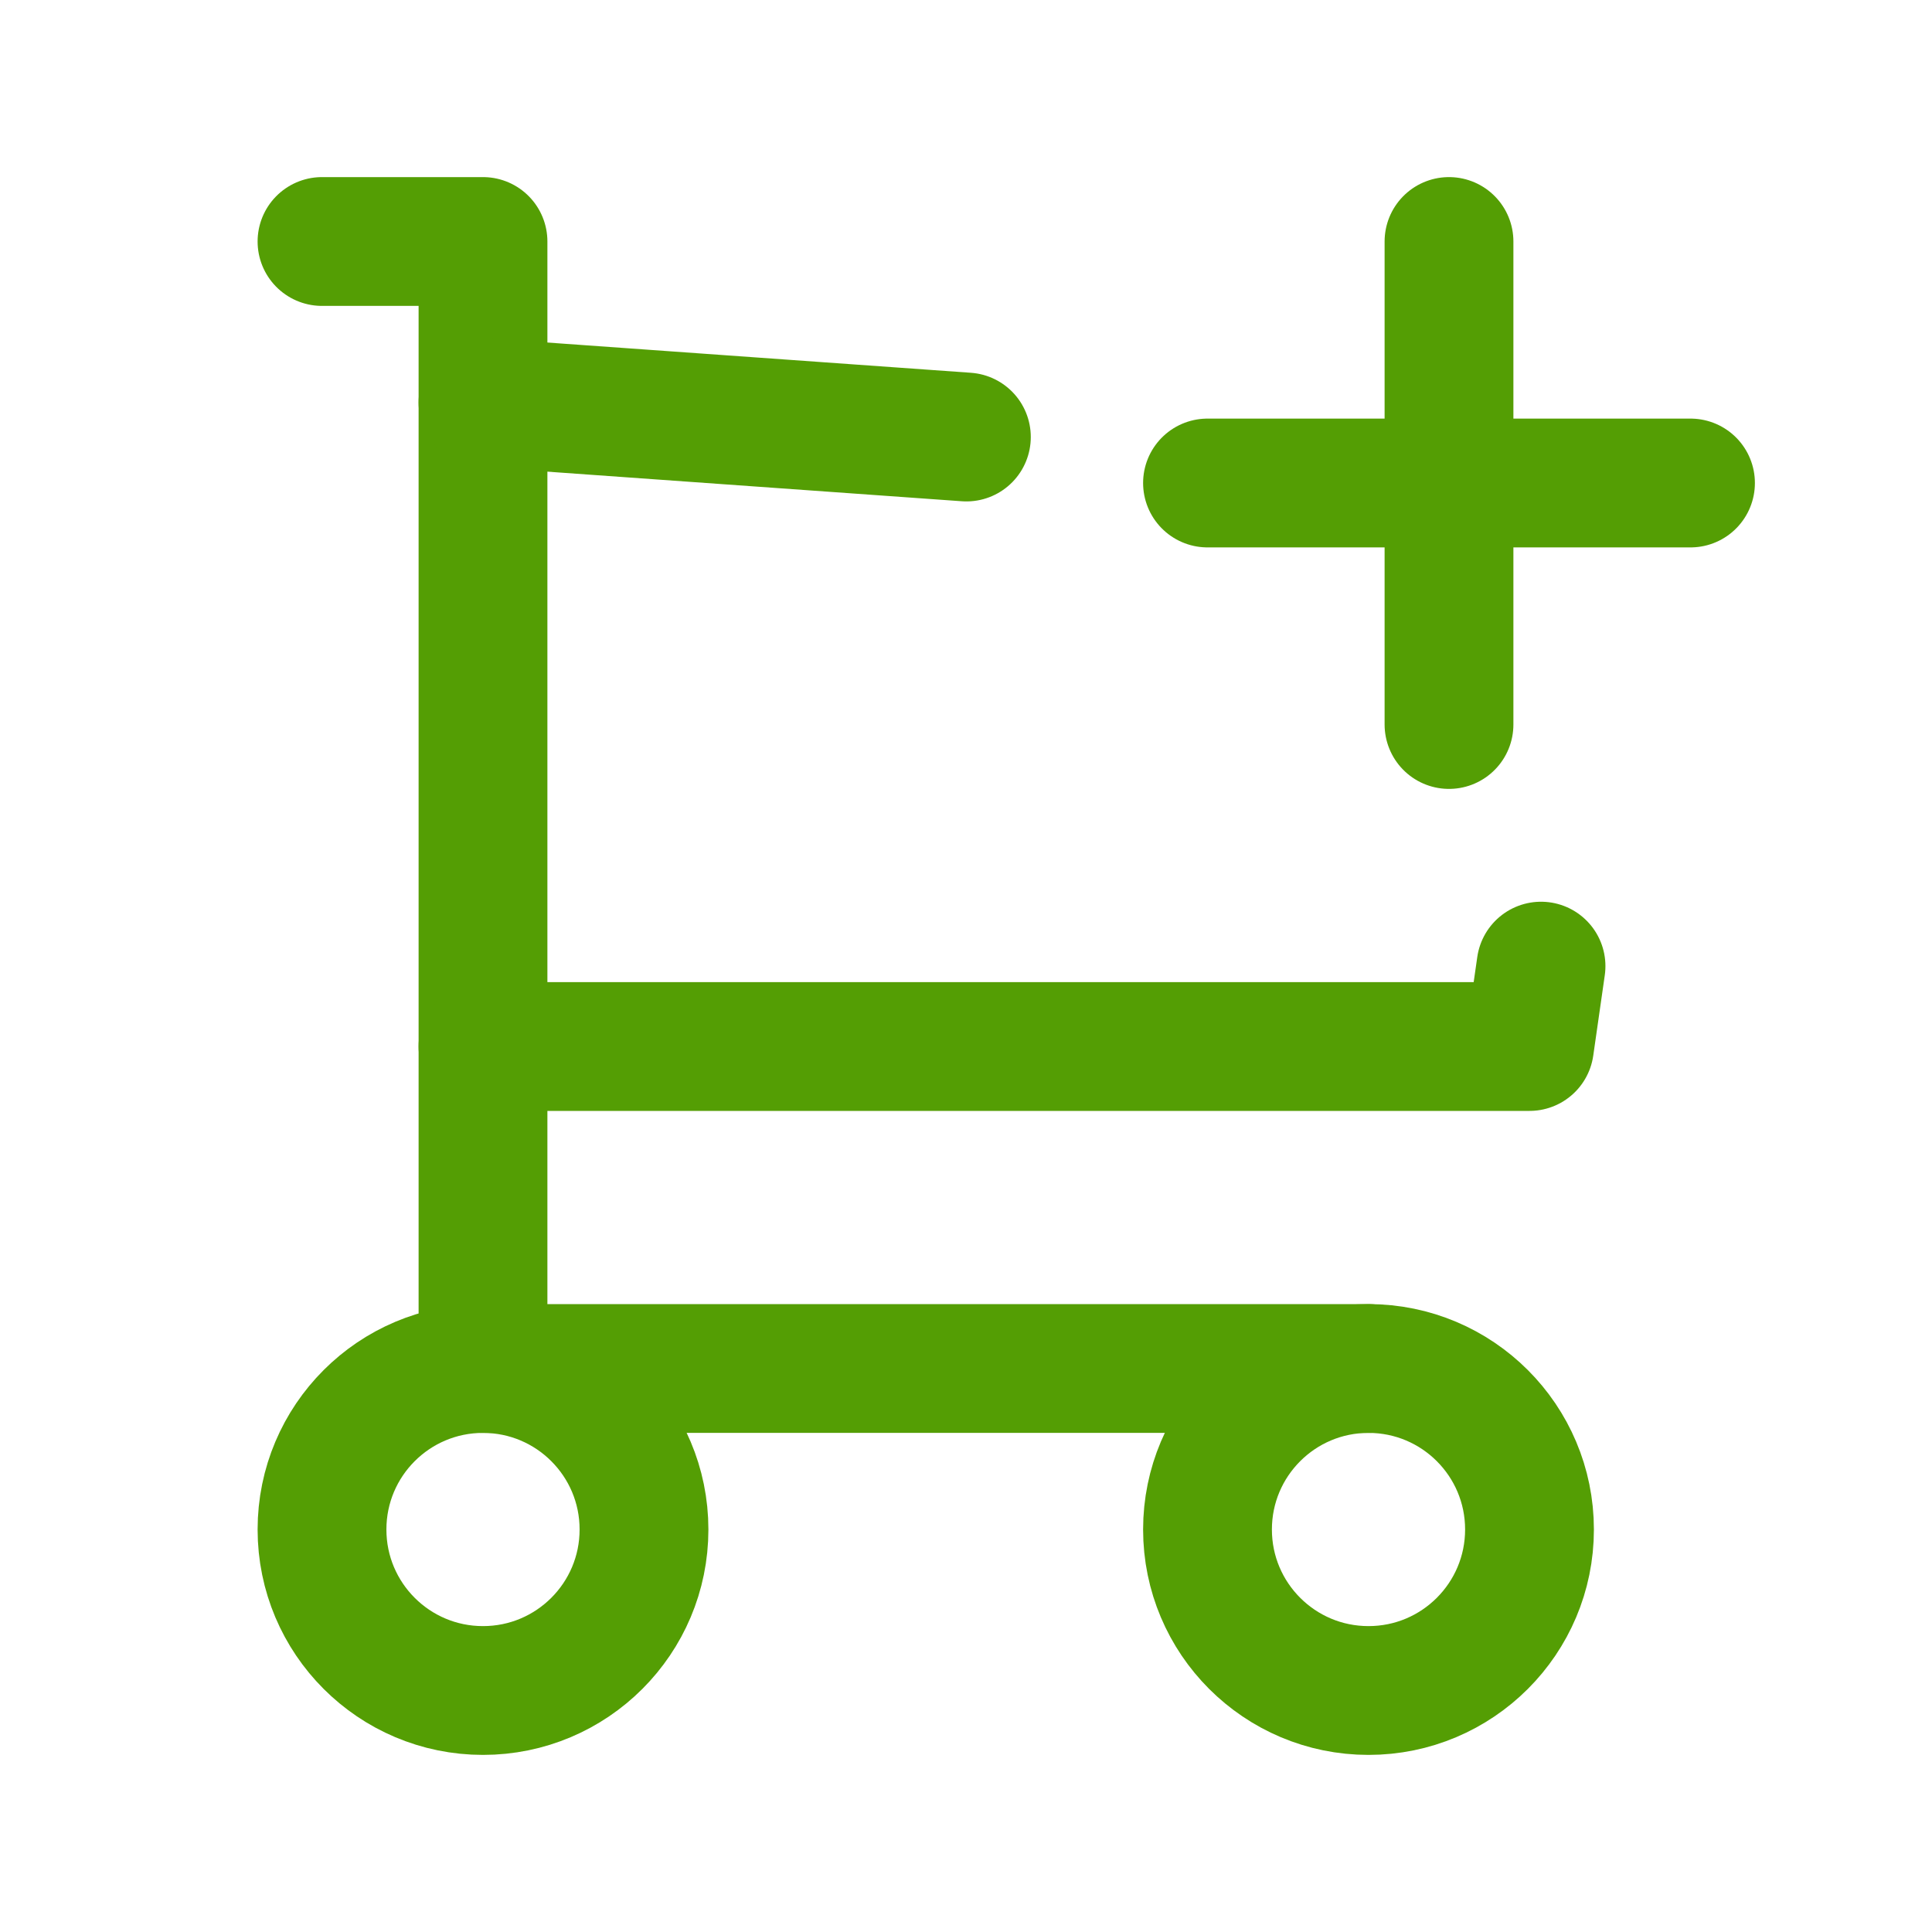 <svg width="30" height="30" viewBox="0 0 30 30" fill="none" xmlns="http://www.w3.org/2000/svg">
<g clip-path="url(#clip0_10271_36997)">
<path d="M7.5 26.25C8.881 26.25 10 25.131 10 23.75C10 22.369 8.881 21.25 7.5 21.25C6.119 21.25 5 22.369 5 23.75C5 25.131 6.119 26.25 7.5 26.25Z" stroke="#549E04" stroke-width="2" stroke-linecap="round" stroke-linejoin="round"/>
<path d="M21.25 26.25C22.631 26.25 23.75 25.131 23.75 23.75C23.75 22.369 22.631 21.25 21.25 21.25C19.869 21.25 18.75 22.369 18.75 23.75C18.75 25.131 19.869 26.25 21.25 26.25Z" stroke="#549E04" stroke-width="2" stroke-linecap="round" stroke-linejoin="round"/>
<path d="M21.25 21.25H7.5V3.75H5" stroke="#549E04" stroke-width="2" stroke-linecap="round" stroke-linejoin="round"/>
<path d="M23.929 15.002L23.75 16.25H7.5M7.5 6.25L15.006 6.786L7.5 6.25Z" stroke="#549E04" stroke-width="2" stroke-linecap="round" stroke-linejoin="round"/>
<path d="M22.5 3.75V11.25M18.75 7.5H26.25H18.75Z" stroke="#549E04" stroke-width="2" stroke-linecap="round" stroke-linejoin="round"/>
</g>
<defs>
<clipPath id="clip0_10271_36997">
<rect width="30" height="30" fill="white"/>
</clipPath>
</defs>
</svg>

